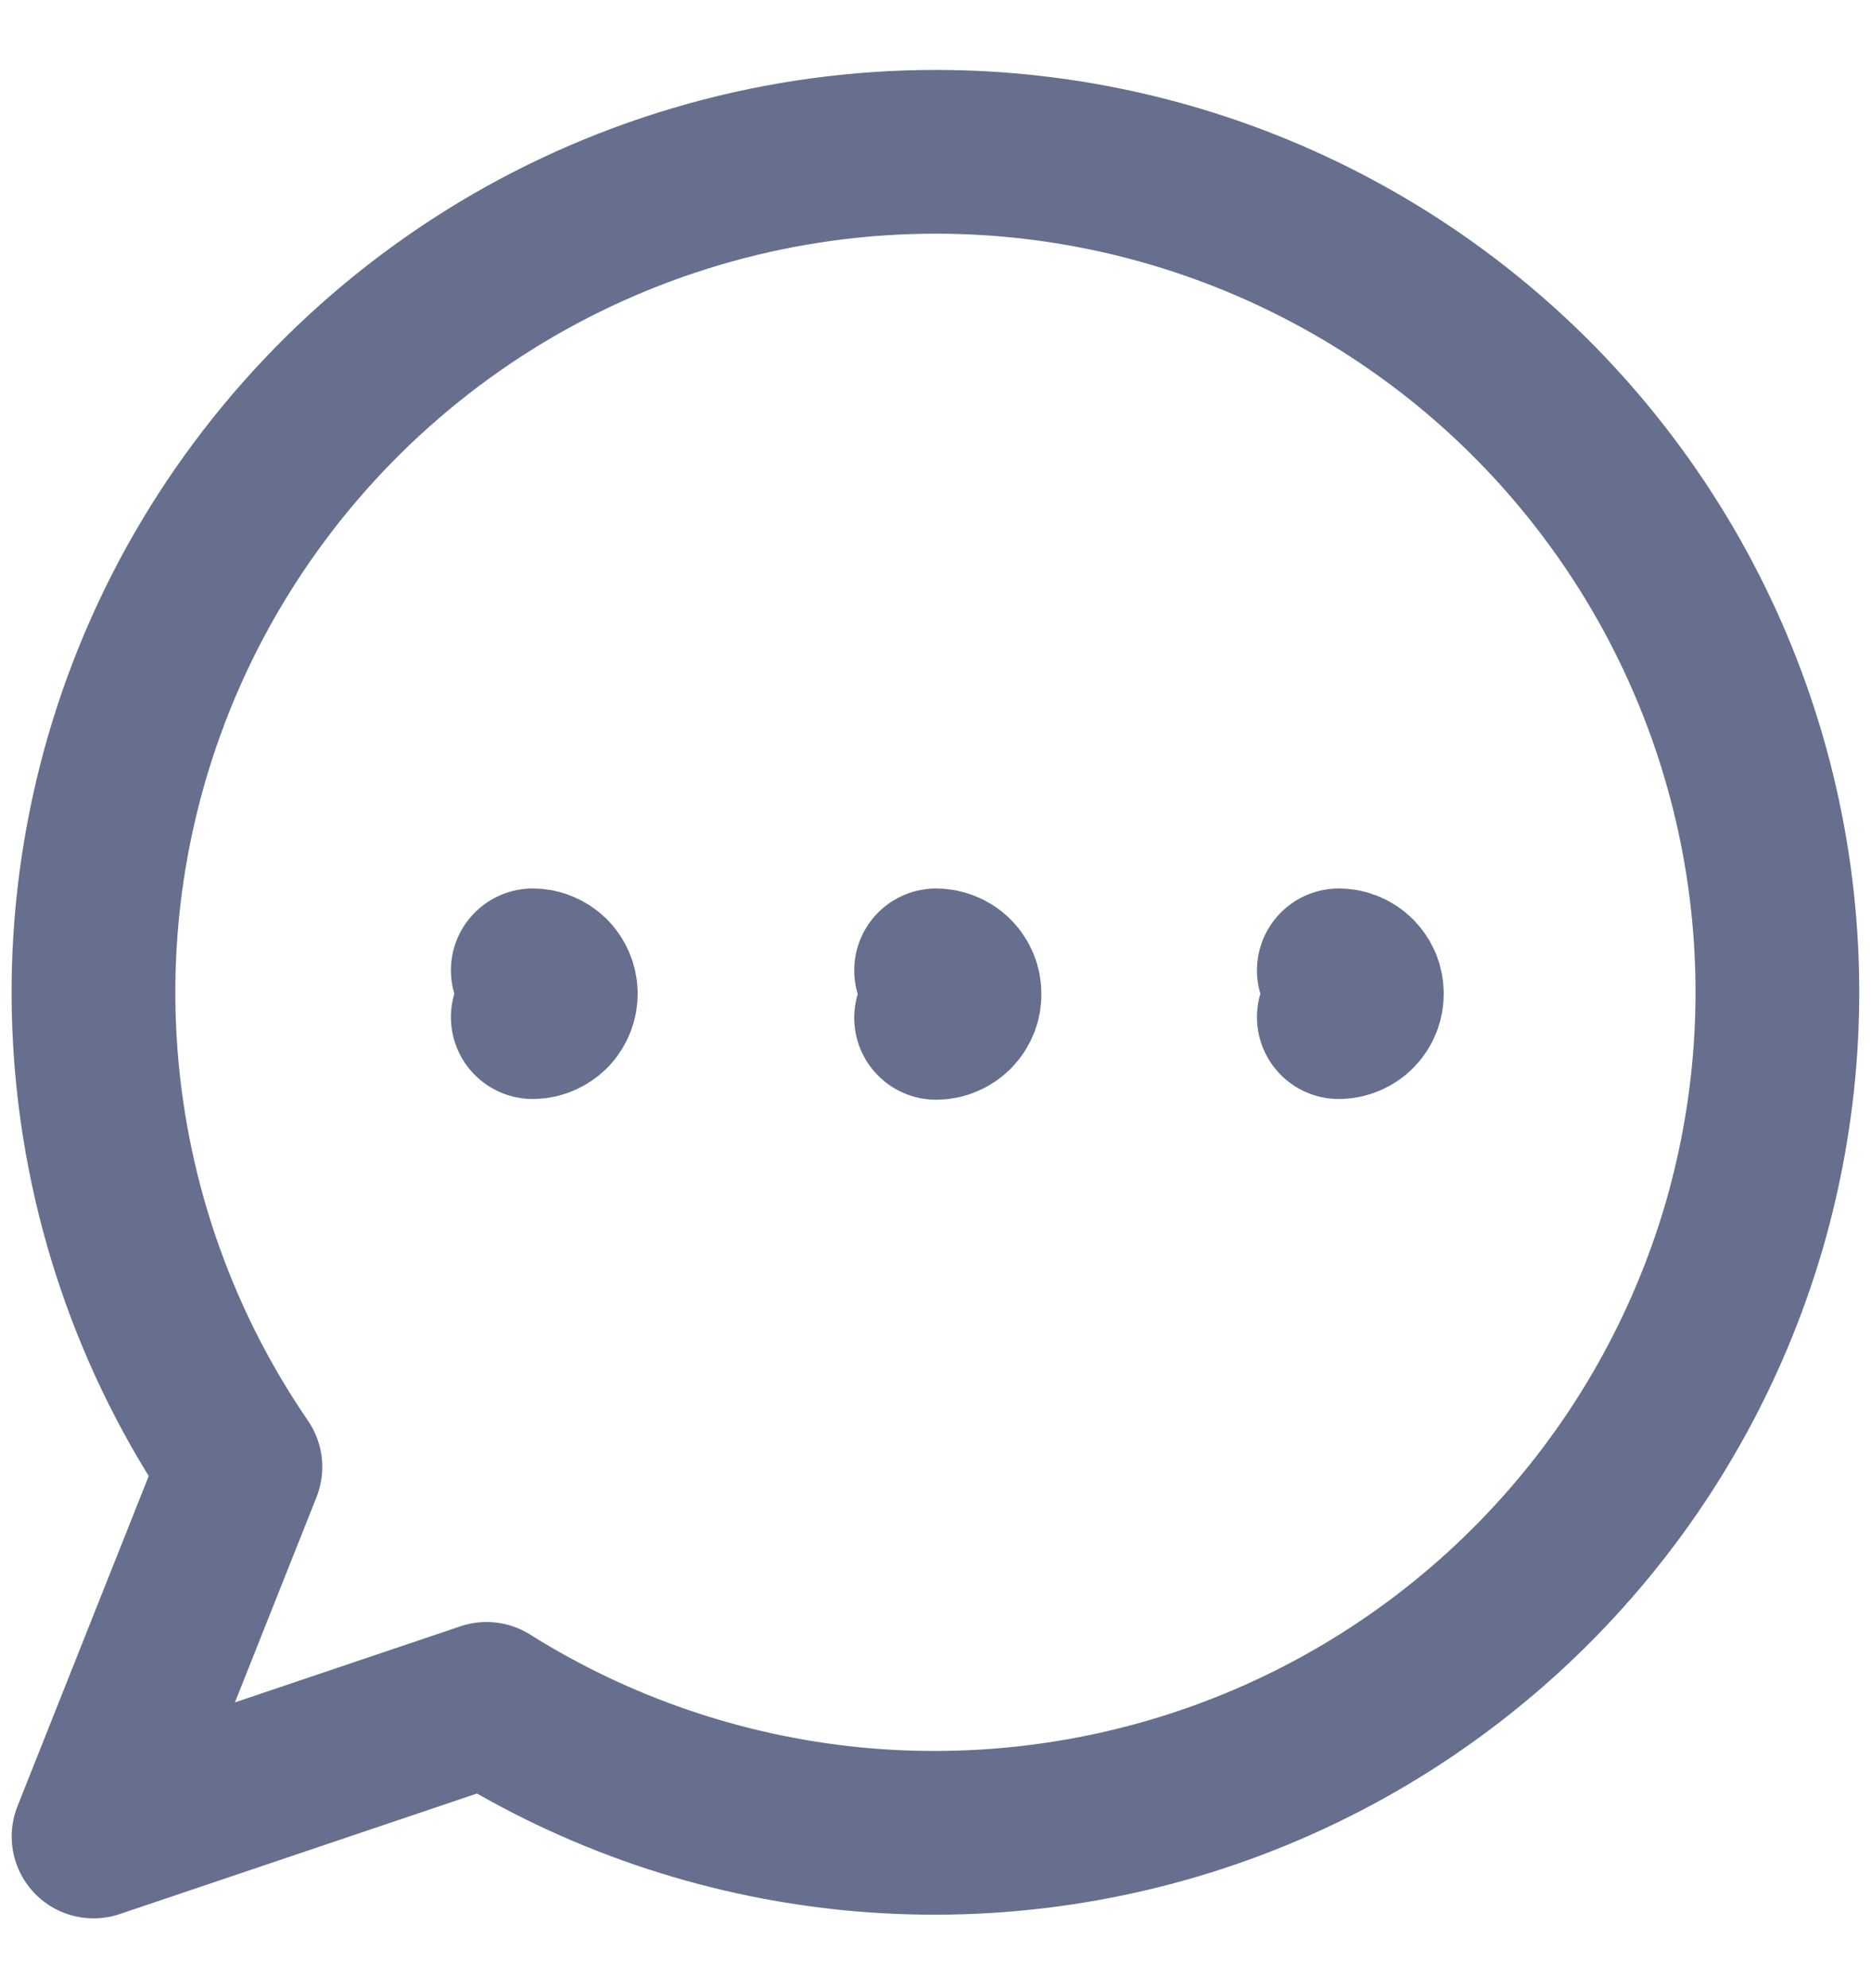 <svg width="16" height="17" viewBox="0 0 16 17" fill="none" xmlns="http://www.w3.org/2000/svg">
<path d="M8.005 8.703C8.032 8.703 8.058 8.698 8.082 8.687C8.107 8.677 8.129 8.662 8.148 8.643C8.166 8.624 8.181 8.602 8.191 8.577C8.201 8.553 8.206 8.527 8.205 8.5C8.206 8.474 8.201 8.447 8.191 8.423C8.181 8.398 8.166 8.376 8.148 8.357C8.129 8.338 8.107 8.323 8.082 8.313C8.058 8.303 8.032 8.297 8.005 8.297" stroke="#666F8D" stroke-width="1.4" stroke-linecap="round" stroke-linejoin="round"/>
<path d="M4.556 8.697C4.582 8.697 4.607 8.691 4.631 8.681C4.655 8.671 4.677 8.656 4.696 8.638C4.714 8.619 4.728 8.597 4.738 8.573C4.748 8.549 4.753 8.523 4.753 8.497C4.753 8.471 4.748 8.445 4.738 8.421C4.728 8.397 4.714 8.375 4.696 8.356C4.677 8.338 4.655 8.323 4.631 8.313C4.607 8.302 4.582 8.297 4.556 8.297" stroke="#666F8D" stroke-width="1.4" stroke-linecap="round" stroke-linejoin="round"/>
<path d="M11.449 8.697C11.475 8.697 11.501 8.691 11.525 8.681C11.549 8.671 11.571 8.656 11.589 8.638C11.607 8.619 11.622 8.597 11.632 8.573C11.641 8.549 11.646 8.523 11.646 8.497C11.646 8.471 11.641 8.445 11.632 8.421C11.622 8.397 11.607 8.375 11.589 8.356C11.571 8.338 11.549 8.323 11.525 8.313C11.501 8.302 11.475 8.297 11.449 8.297" stroke="#666F8D" stroke-width="1.4" stroke-linecap="round" stroke-linejoin="round"/>
<path d="M8.002 1.298C6.692 1.298 5.407 1.655 4.285 2.33C3.163 3.006 2.246 3.974 1.632 5.131C1.02 6.288 0.736 7.59 0.811 8.896C0.886 10.203 1.316 11.464 2.056 12.543L0.8 15.703L4.161 14.569C5.105 15.162 6.175 15.527 7.284 15.637C8.394 15.746 9.514 15.597 10.556 15.201C11.598 14.805 12.535 14.172 13.291 13.353C14.048 12.534 14.604 11.55 14.916 10.48C15.226 9.41 15.283 8.282 15.081 7.186C14.879 6.091 14.425 5.057 13.754 4.167C13.084 3.276 12.215 2.553 11.216 2.055C10.218 1.557 9.118 1.298 8.002 1.298Z" stroke="#666F8D" stroke-width="1.4" stroke-linecap="round" stroke-linejoin="round"/>
</svg>
